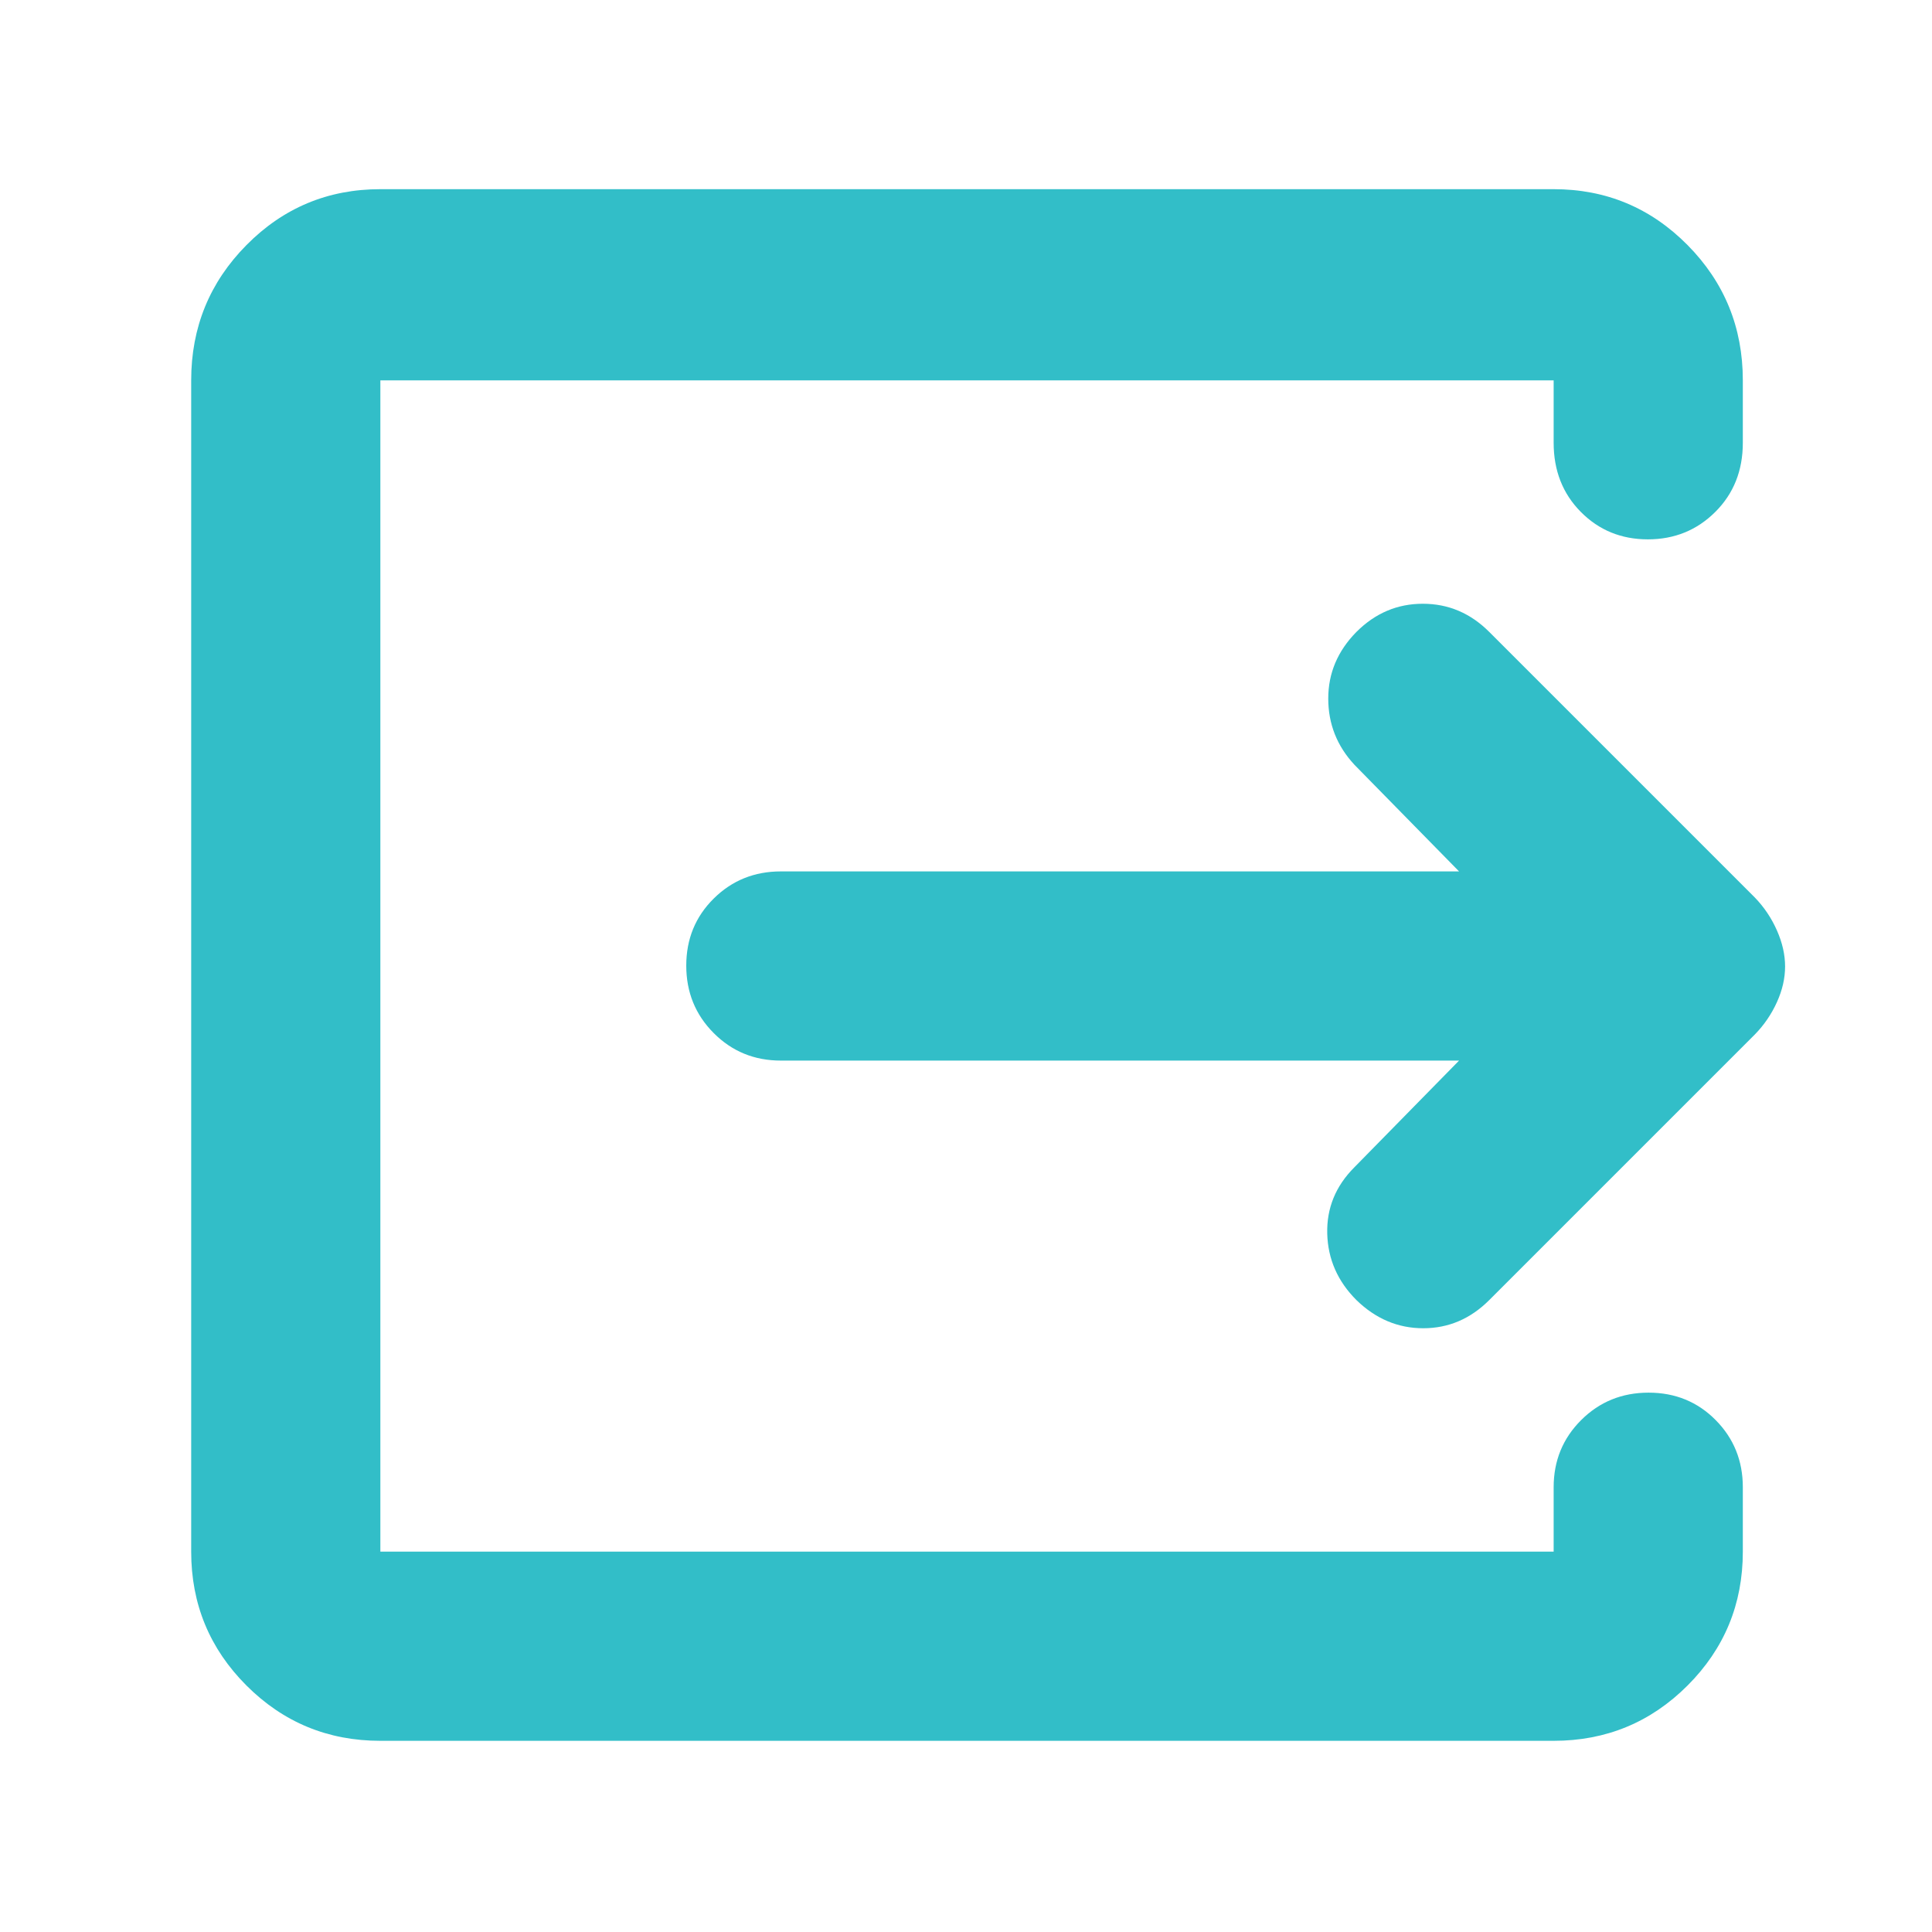 <svg xmlns="http://www.w3.org/2000/svg" height="48" viewBox="0 -960 960 960" width="48"><path fill="rgb(50, 190, 200)" d="M189-95q-39.05 0-66.53-27.47Q95-149.95 95-189v-582q0-39.46 27.47-67.23Q149.95-866 189-866h583q39.05 0 66.53 27.77Q866-810.46 866-771v31q0 20.75-13.68 34.37Q838.65-692 818.82-692q-19.82 0-33.32-13.63Q772-719.25 772-740v-31H189v582h583v-32q0-19.75 13.68-33.38Q799.35-268 819.18-268q19.82 0 33.32 13.62Q866-240.75 866-221v32q0 39.05-27.47 66.53Q811.05-95 772-95H189Zm536-338H388q-19.75 0-33.37-13.68Q341-460.35 341-480.18q0-19.82 13.63-33.32Q368.25-527 388-527h337l-52-53q-13-14-13-32.9t14-33.1q14-14 33-14t33 14l132 132q6.91 7.17 10.95 16.33 4.05 9.16 4.05 17.91 0 8.76-4.05 17.71Q878.91-453.1 872-446L740-314q-14 14-32.8 14-18.8 0-33.2-14-14-14-14.5-33t13.5-33l52-53Z"/></svg>